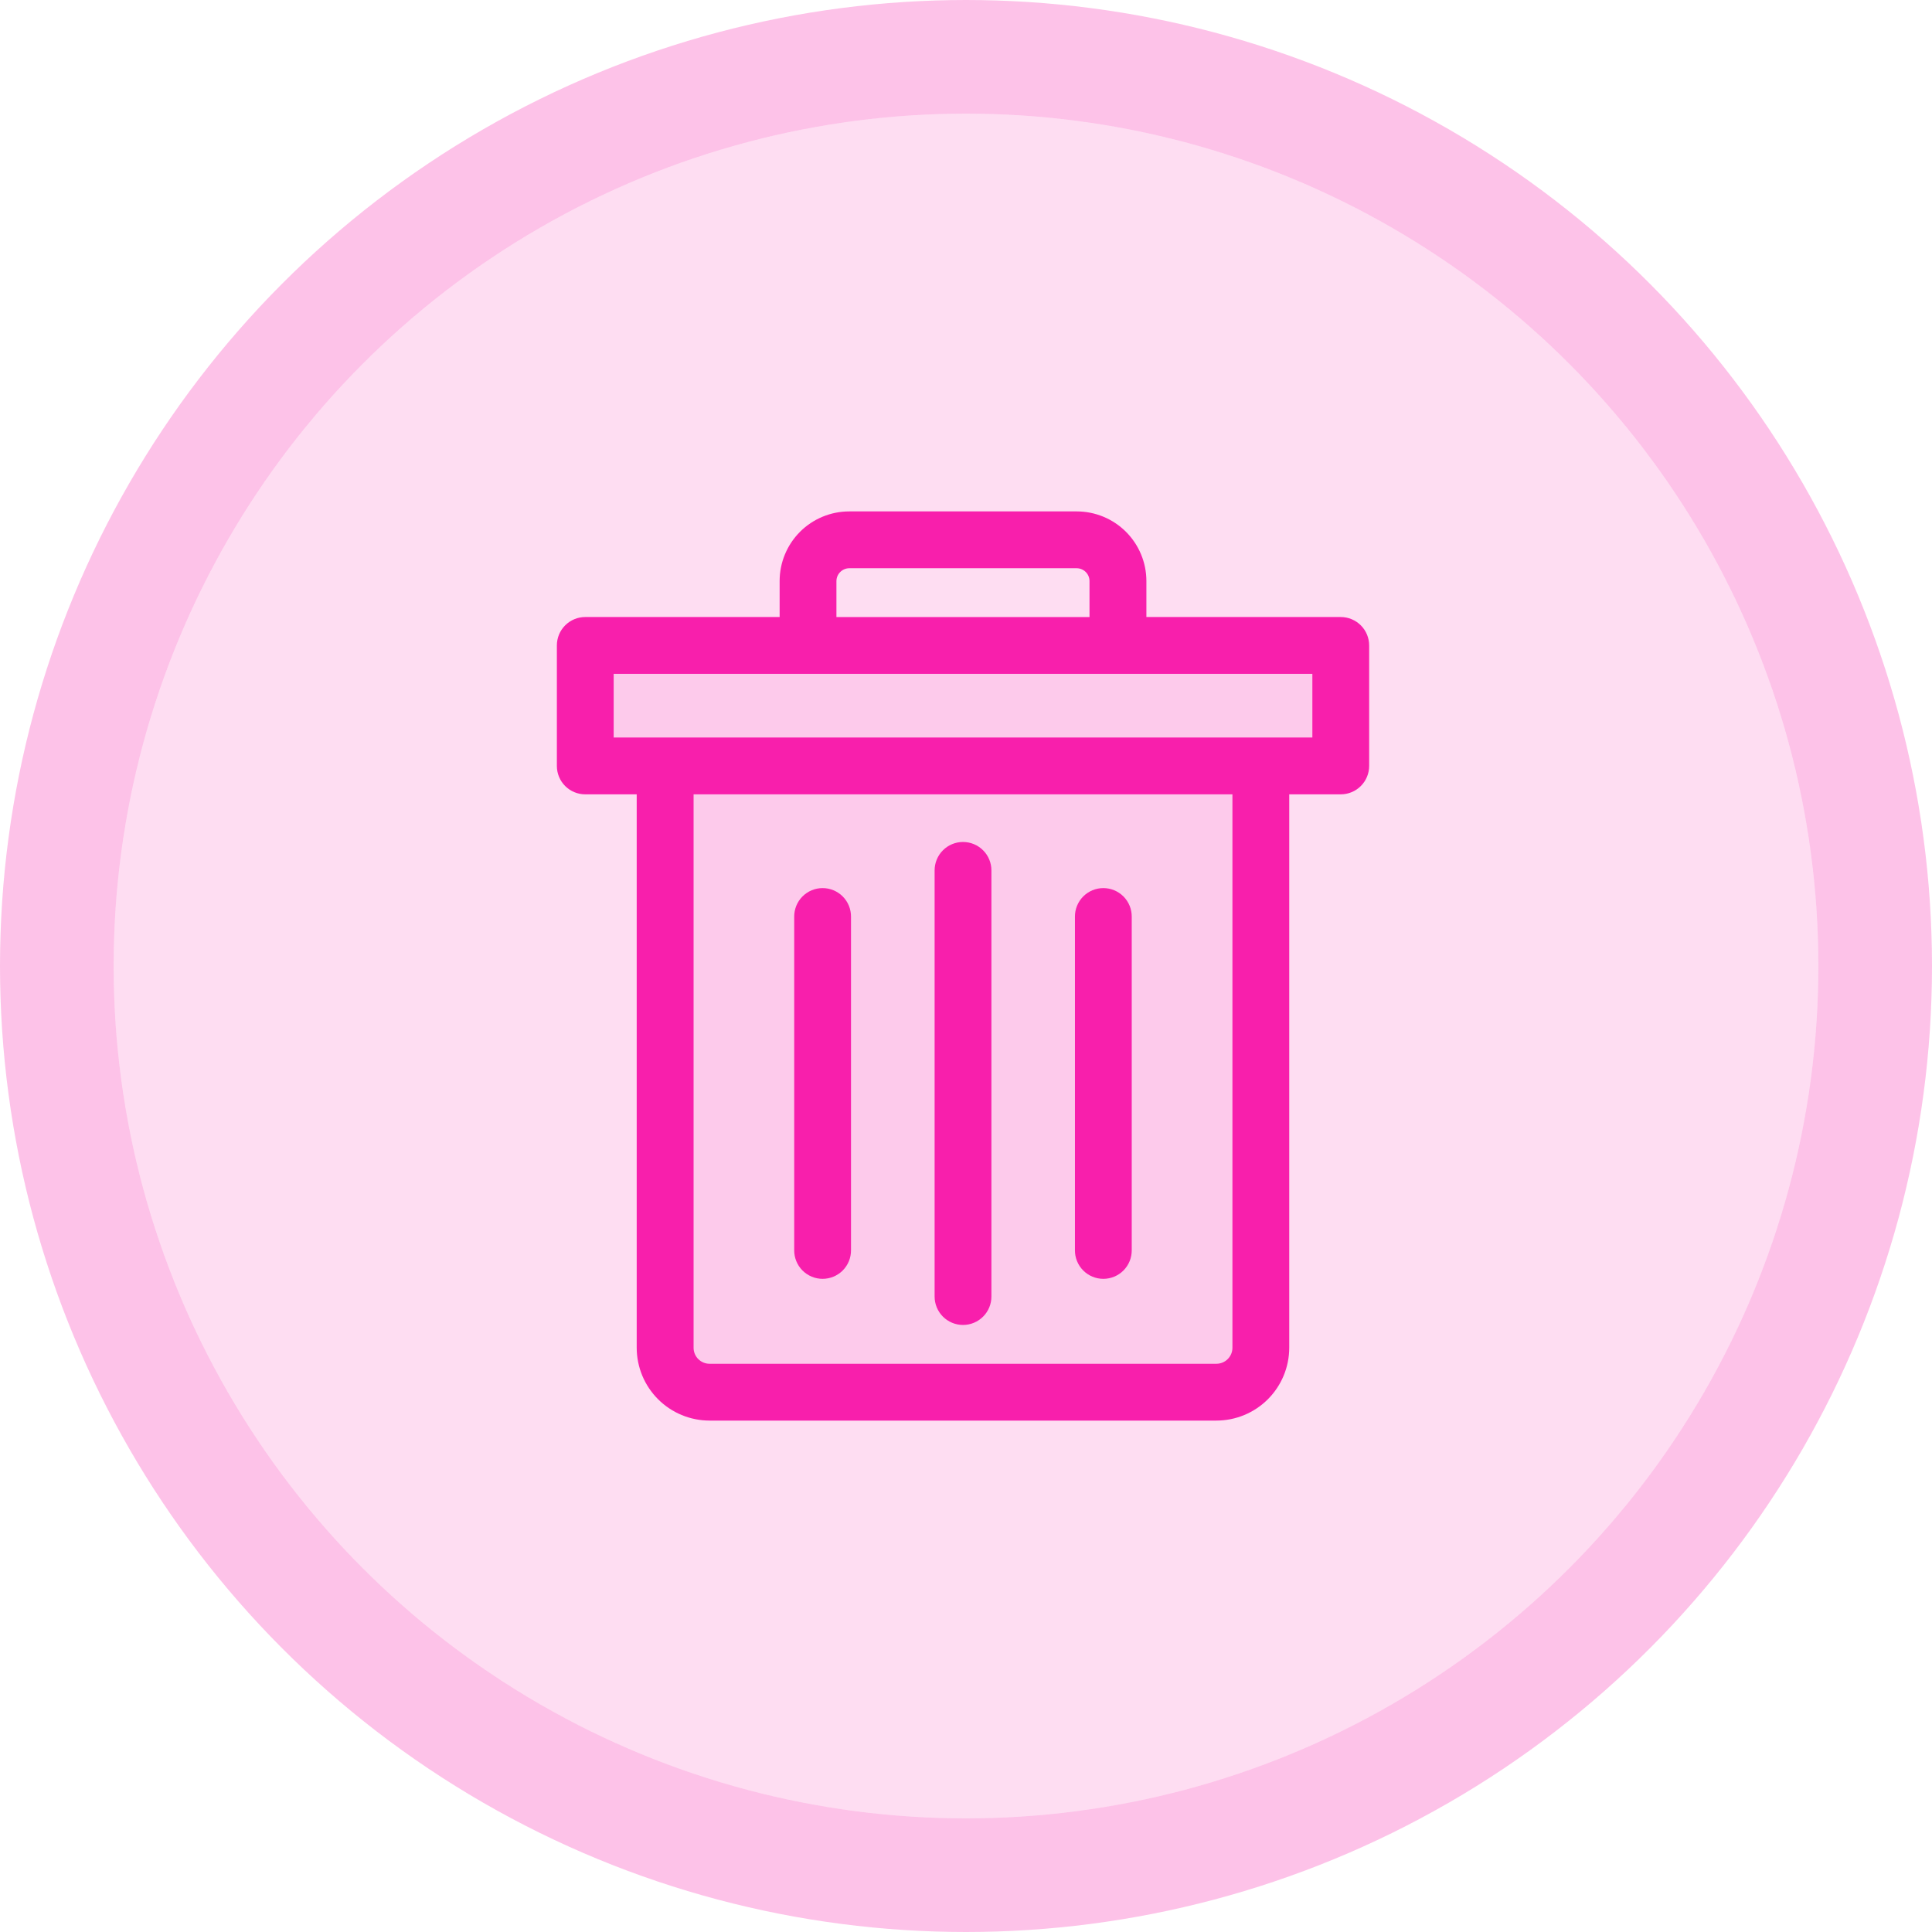 <svg width="170" height="170" viewBox="0 0 170 170" fill="none" xmlns="http://www.w3.org/2000/svg">
<g filter="url(#filter0_i_601_3558)">
<circle cx="85" cy="85" r="75" fill="#F81FAC" fill-opacity="0.15"/>
</g>
<circle cx="85" cy="85" r="80" stroke="#F81FAC" stroke-opacity="0.27" stroke-width="10"/>
<path fill-rule="evenodd" clip-rule="evenodd" d="M117.976 54.606H100.561V51.122C100.558 49.581 99.945 48.104 98.855 47.015C97.766 45.926 96.288 45.314 94.748 45.312H74.719C73.18 45.314 71.703 45.927 70.615 47.016C69.526 48.105 68.914 49.581 68.913 51.121V54.606H51.499C51.212 54.605 50.927 54.662 50.662 54.772C50.396 54.881 50.155 55.042 49.952 55.246C49.749 55.449 49.588 55.69 49.478 55.956C49.368 56.221 49.312 56.506 49.312 56.793V67.395C49.312 67.683 49.368 67.967 49.478 68.233C49.587 68.498 49.748 68.74 49.952 68.943C50.155 69.146 50.396 69.307 50.661 69.417C50.927 69.527 51.212 69.583 51.499 69.583H56.337V118.594C56.34 120.209 56.982 121.758 58.124 122.9C59.267 124.043 60.816 124.686 62.431 124.688H107.036C108.652 124.686 110.201 124.043 111.343 122.9C112.485 121.758 113.128 120.209 113.13 118.594V69.583H117.976C118.556 69.582 119.112 69.352 119.522 68.942C119.932 68.531 120.163 67.975 120.163 67.395V56.793C120.162 56.214 119.932 55.657 119.522 55.247C119.112 54.837 118.556 54.606 117.976 54.606H117.976ZM73.287 54.606V51.122C73.291 50.743 73.443 50.381 73.711 50.113C73.979 49.845 74.341 49.692 74.719 49.687H94.748C95.127 49.691 95.49 49.843 95.758 50.111C96.026 50.38 96.178 50.742 96.181 51.122V54.606H73.287Z" fill="#F81FAC" fill-opacity="0.1"/>
<path fill-rule="evenodd" clip-rule="evenodd" d="M82.238 114.086V76.586C82.238 75.923 82.502 75.287 82.97 74.819C83.439 74.35 84.074 74.087 84.737 74.087C85.4 74.087 86.035 74.35 86.504 74.819C86.973 75.287 87.236 75.923 87.236 76.586V114.086C87.236 114.748 86.973 115.384 86.504 115.853C86.035 116.321 85.4 116.585 84.737 116.585C84.074 116.585 83.439 116.321 82.97 115.853C82.502 115.384 82.238 114.748 82.238 114.086ZM94.586 110.007V80.664C94.583 80.334 94.646 80.007 94.77 79.702C94.895 79.396 95.078 79.118 95.311 78.884C95.543 78.65 95.819 78.464 96.124 78.337C96.428 78.21 96.755 78.145 97.085 78.145C97.415 78.145 97.741 78.21 98.046 78.337C98.35 78.464 98.626 78.65 98.859 78.884C99.091 79.118 99.275 79.396 99.399 79.702C99.523 80.007 99.586 80.334 99.584 80.664V110.008C99.586 110.338 99.523 110.665 99.399 110.97C99.275 111.276 99.091 111.554 98.859 111.788C98.626 112.022 98.35 112.208 98.046 112.335C97.741 112.461 97.415 112.527 97.085 112.527C96.755 112.527 96.428 112.461 96.124 112.335C95.819 112.208 95.543 112.022 95.311 111.788C95.078 111.554 94.895 111.276 94.77 110.97C94.646 110.665 94.583 110.338 94.586 110.008V110.007ZM69.883 110.007V80.664C69.881 80.334 69.944 80.007 70.068 79.702C70.192 79.396 70.376 79.118 70.608 78.884C70.841 78.65 71.117 78.464 71.421 78.337C71.726 78.21 72.053 78.145 72.382 78.145C72.712 78.145 73.039 78.21 73.343 78.337C73.648 78.464 73.924 78.65 74.156 78.884C74.389 79.118 74.573 79.396 74.697 79.702C74.821 80.007 74.884 80.334 74.881 80.664V110.008C74.884 110.338 74.821 110.665 74.697 110.97C74.573 111.276 74.389 111.554 74.156 111.788C73.924 112.022 73.648 112.208 73.343 112.335C73.039 112.461 72.712 112.527 72.382 112.527C72.053 112.527 71.726 112.461 71.421 112.335C71.117 112.208 70.841 112.022 70.608 111.788C70.376 111.554 70.192 111.276 70.068 110.97C69.944 110.665 69.881 110.338 69.883 110.008V110.007ZM115.477 64.895H53.998V59.293H115.477V64.895L115.477 64.895ZM108.444 118.594V69.895H61.03V118.594C61.03 118.966 61.177 119.323 61.44 119.587C61.702 119.85 62.059 119.999 62.431 120H107.036C107.409 119.999 107.766 119.851 108.03 119.587C108.294 119.324 108.443 118.967 108.444 118.594ZM73.599 51.121C73.603 50.825 73.723 50.543 73.932 50.334C74.141 50.124 74.423 50.005 74.719 50H94.748C95.044 50.004 95.327 50.123 95.537 50.333C95.746 50.542 95.865 50.825 95.868 51.122V54.294H73.599V51.122V51.121ZM117.975 54.293H100.873V51.121C100.871 49.498 100.224 47.942 99.076 46.794C97.928 45.647 96.371 45.002 94.748 45H74.719C73.097 45.002 71.541 45.647 70.394 46.795C69.247 47.943 68.602 49.499 68.601 51.121V54.293H51.499C51.171 54.293 50.845 54.357 50.542 54.483C50.239 54.608 49.963 54.792 49.731 55.025C49.499 55.257 49.315 55.533 49.189 55.836C49.064 56.14 49 56.465 49 56.793V67.395C48.999 67.724 49.064 68.049 49.189 68.352C49.314 68.656 49.498 68.932 49.731 69.164C49.963 69.396 50.238 69.58 50.542 69.706C50.845 69.831 51.17 69.896 51.499 69.895H56.025V118.594C56.027 120.292 56.703 121.92 57.904 123.121C59.105 124.322 60.733 124.998 62.431 125H107.036C108.735 124.998 110.363 124.322 111.564 123.121C112.765 121.92 113.44 120.292 113.442 118.594V69.895H117.976C118.639 69.895 119.274 69.631 119.743 69.162C120.211 68.694 120.475 68.058 120.475 67.395V56.793C120.474 56.131 120.211 55.495 119.742 55.026C119.274 54.558 118.638 54.294 117.975 54.293Z" fill="#F81FAC"/>
<defs>
<filter id="filter0_i_601_3558" x="0" y="0" width="170" height="170" filterUnits="userSpaceOnUse" color-interpolation-filters="sRGB">
<feFlood flood-opacity="0" result="BackgroundImageFix"/>
<feBlend mode="normal" in="SourceGraphic" in2="BackgroundImageFix" result="shape"/>
<feColorMatrix in="SourceAlpha" type="matrix" values="0 0 0 0 0 0 0 0 0 0 0 0 0 0 0 0 0 0 127 0" result="hardAlpha"/>
<feOffset/>
<feGaussianBlur stdDeviation="21"/>
<feComposite in2="hardAlpha" operator="arithmetic" k2="-1" k3="1"/>
<feColorMatrix type="matrix" values="0 0 0 0 0.973 0 0 0 0 0.122 0 0 0 0 0.675 0 0 0 1 0"/>
<feBlend mode="normal" in2="shape" result="effect1_innerShadow_601_3558"/>
</filter>
</defs>
</svg>
